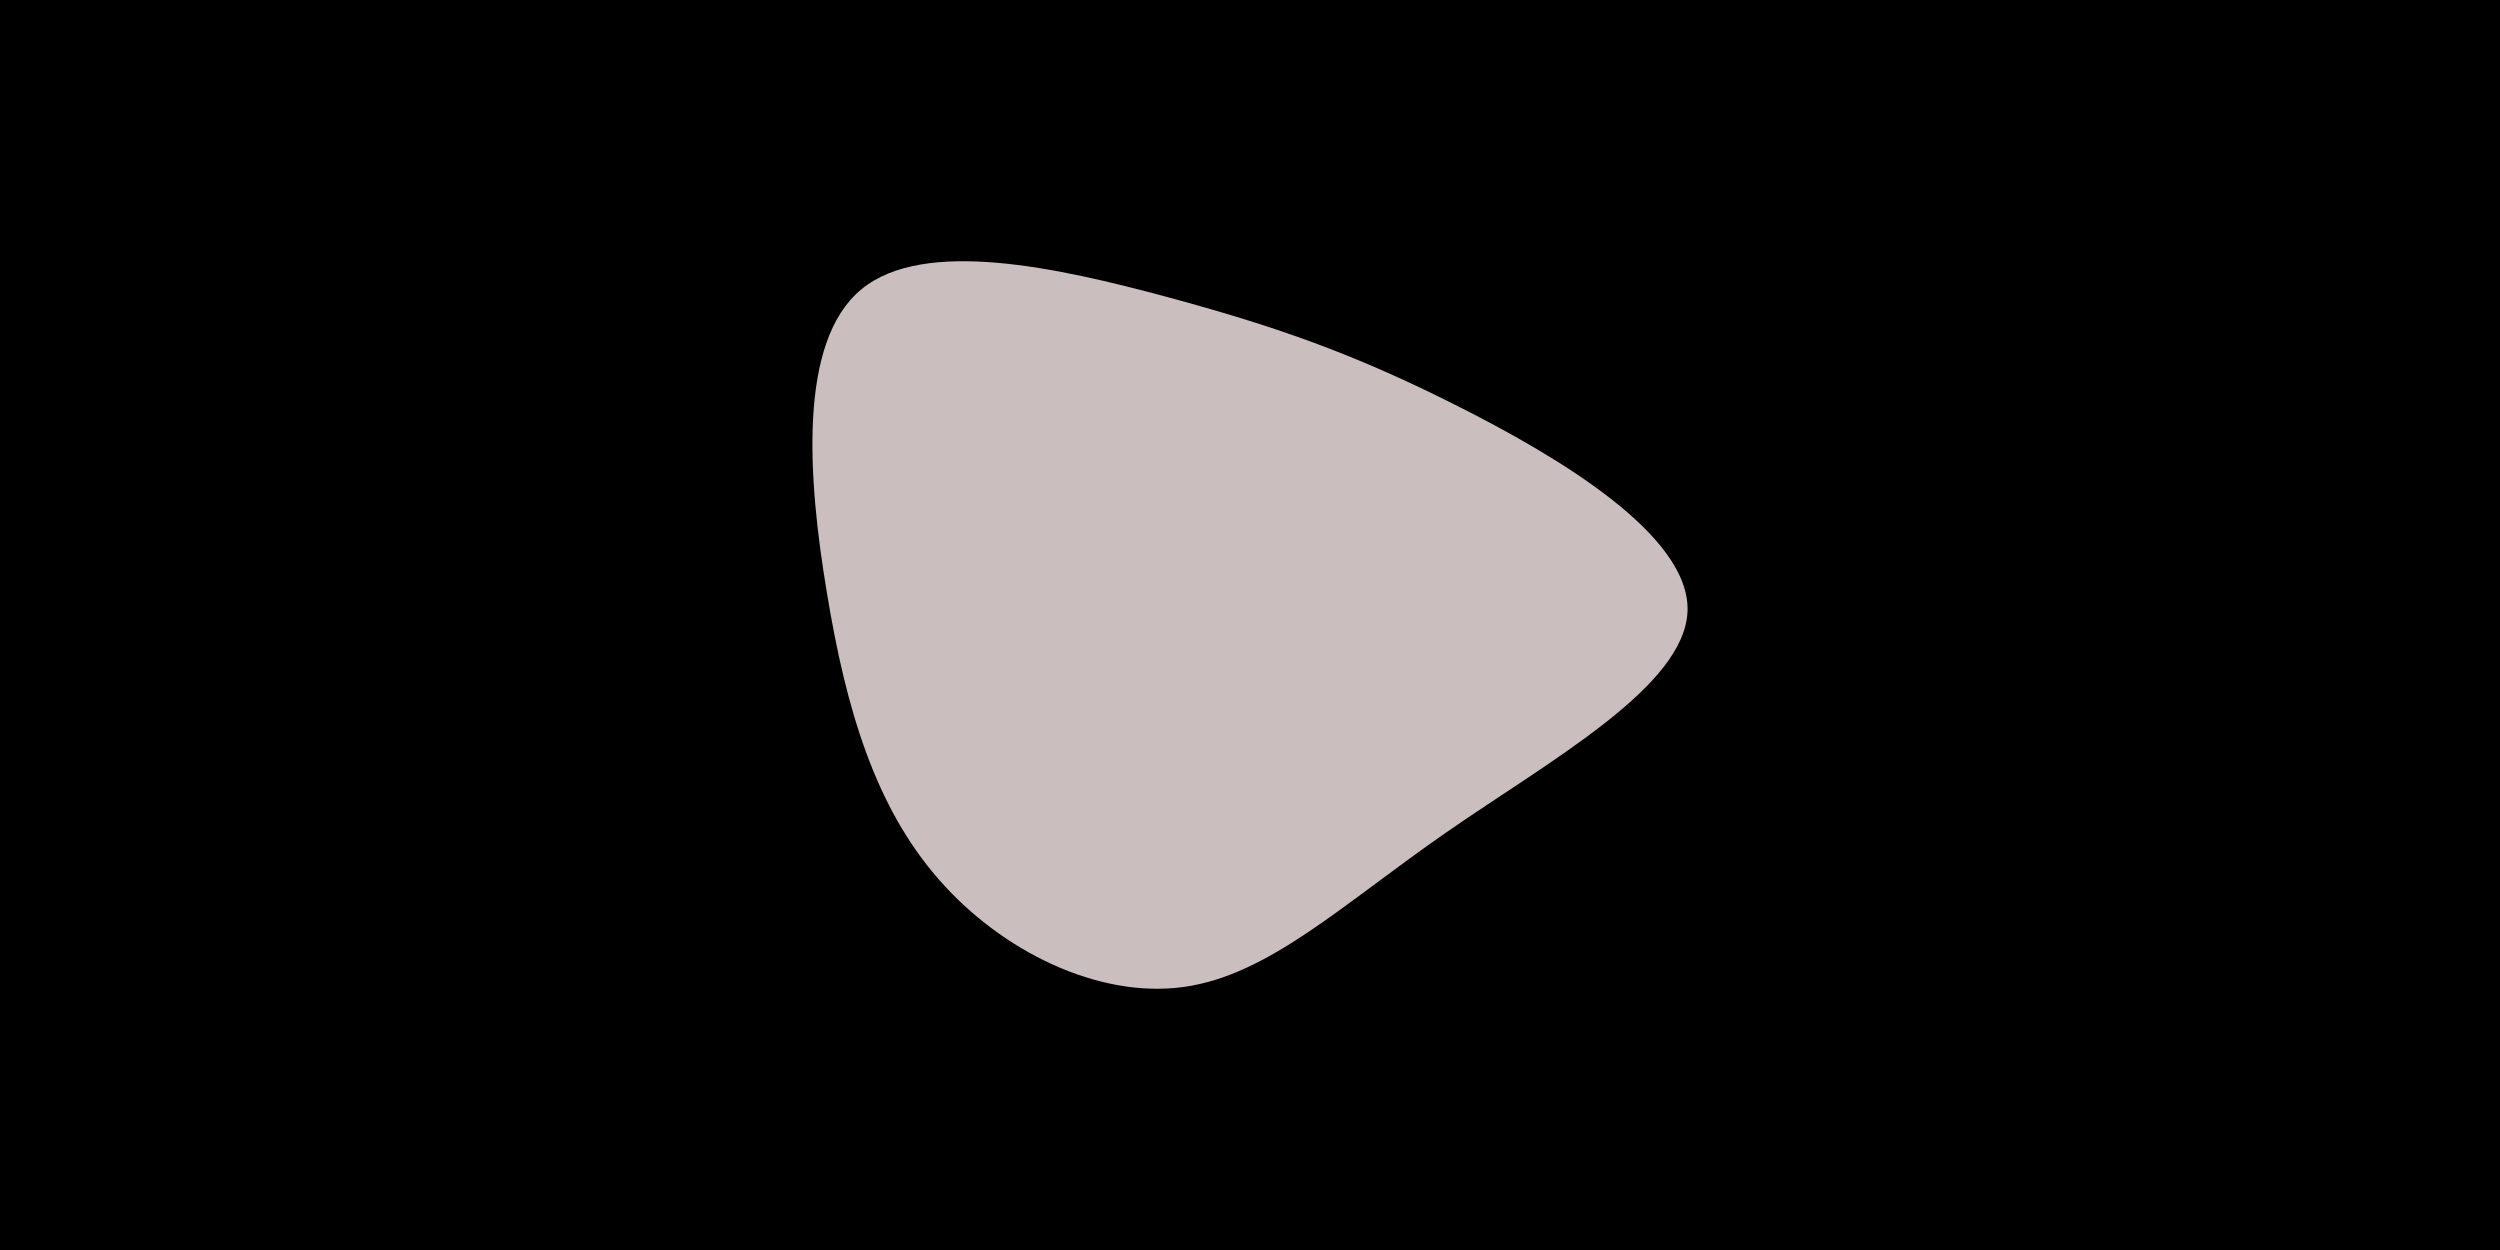 <svg id="visual" viewBox="0 0 900 450" width="900" height="450" xmlns="http://www.w3.org/2000/svg" xmlns:xlink="http://www.w3.org/1999/xlink" version="1.1"><rect x="0" y="0" width="900" height="450" fill="#000000"></rect><g transform="translate(430.22 220.621)"><path d="M93.6 -74.9C131.1 -56.1 178 -28 177.3 -0.8C176.5 26.5 128 53 90.5 79C53 105 26.5 130.5 -4.2 134.7C-34.9 138.9 -69.8 121.8 -92.4 95.8C-115.1 69.8 -125.6 34.9 -132.5 -7C-139.5 -48.8 -142.9 -97.6 -120.2 -116.4C-97.6 -135.2 -48.8 -124.1 -10.4 -113.8C28 -103.4 56.1 -93.8 93.6 -74.9" fill="#cabebe"></path></g></svg>